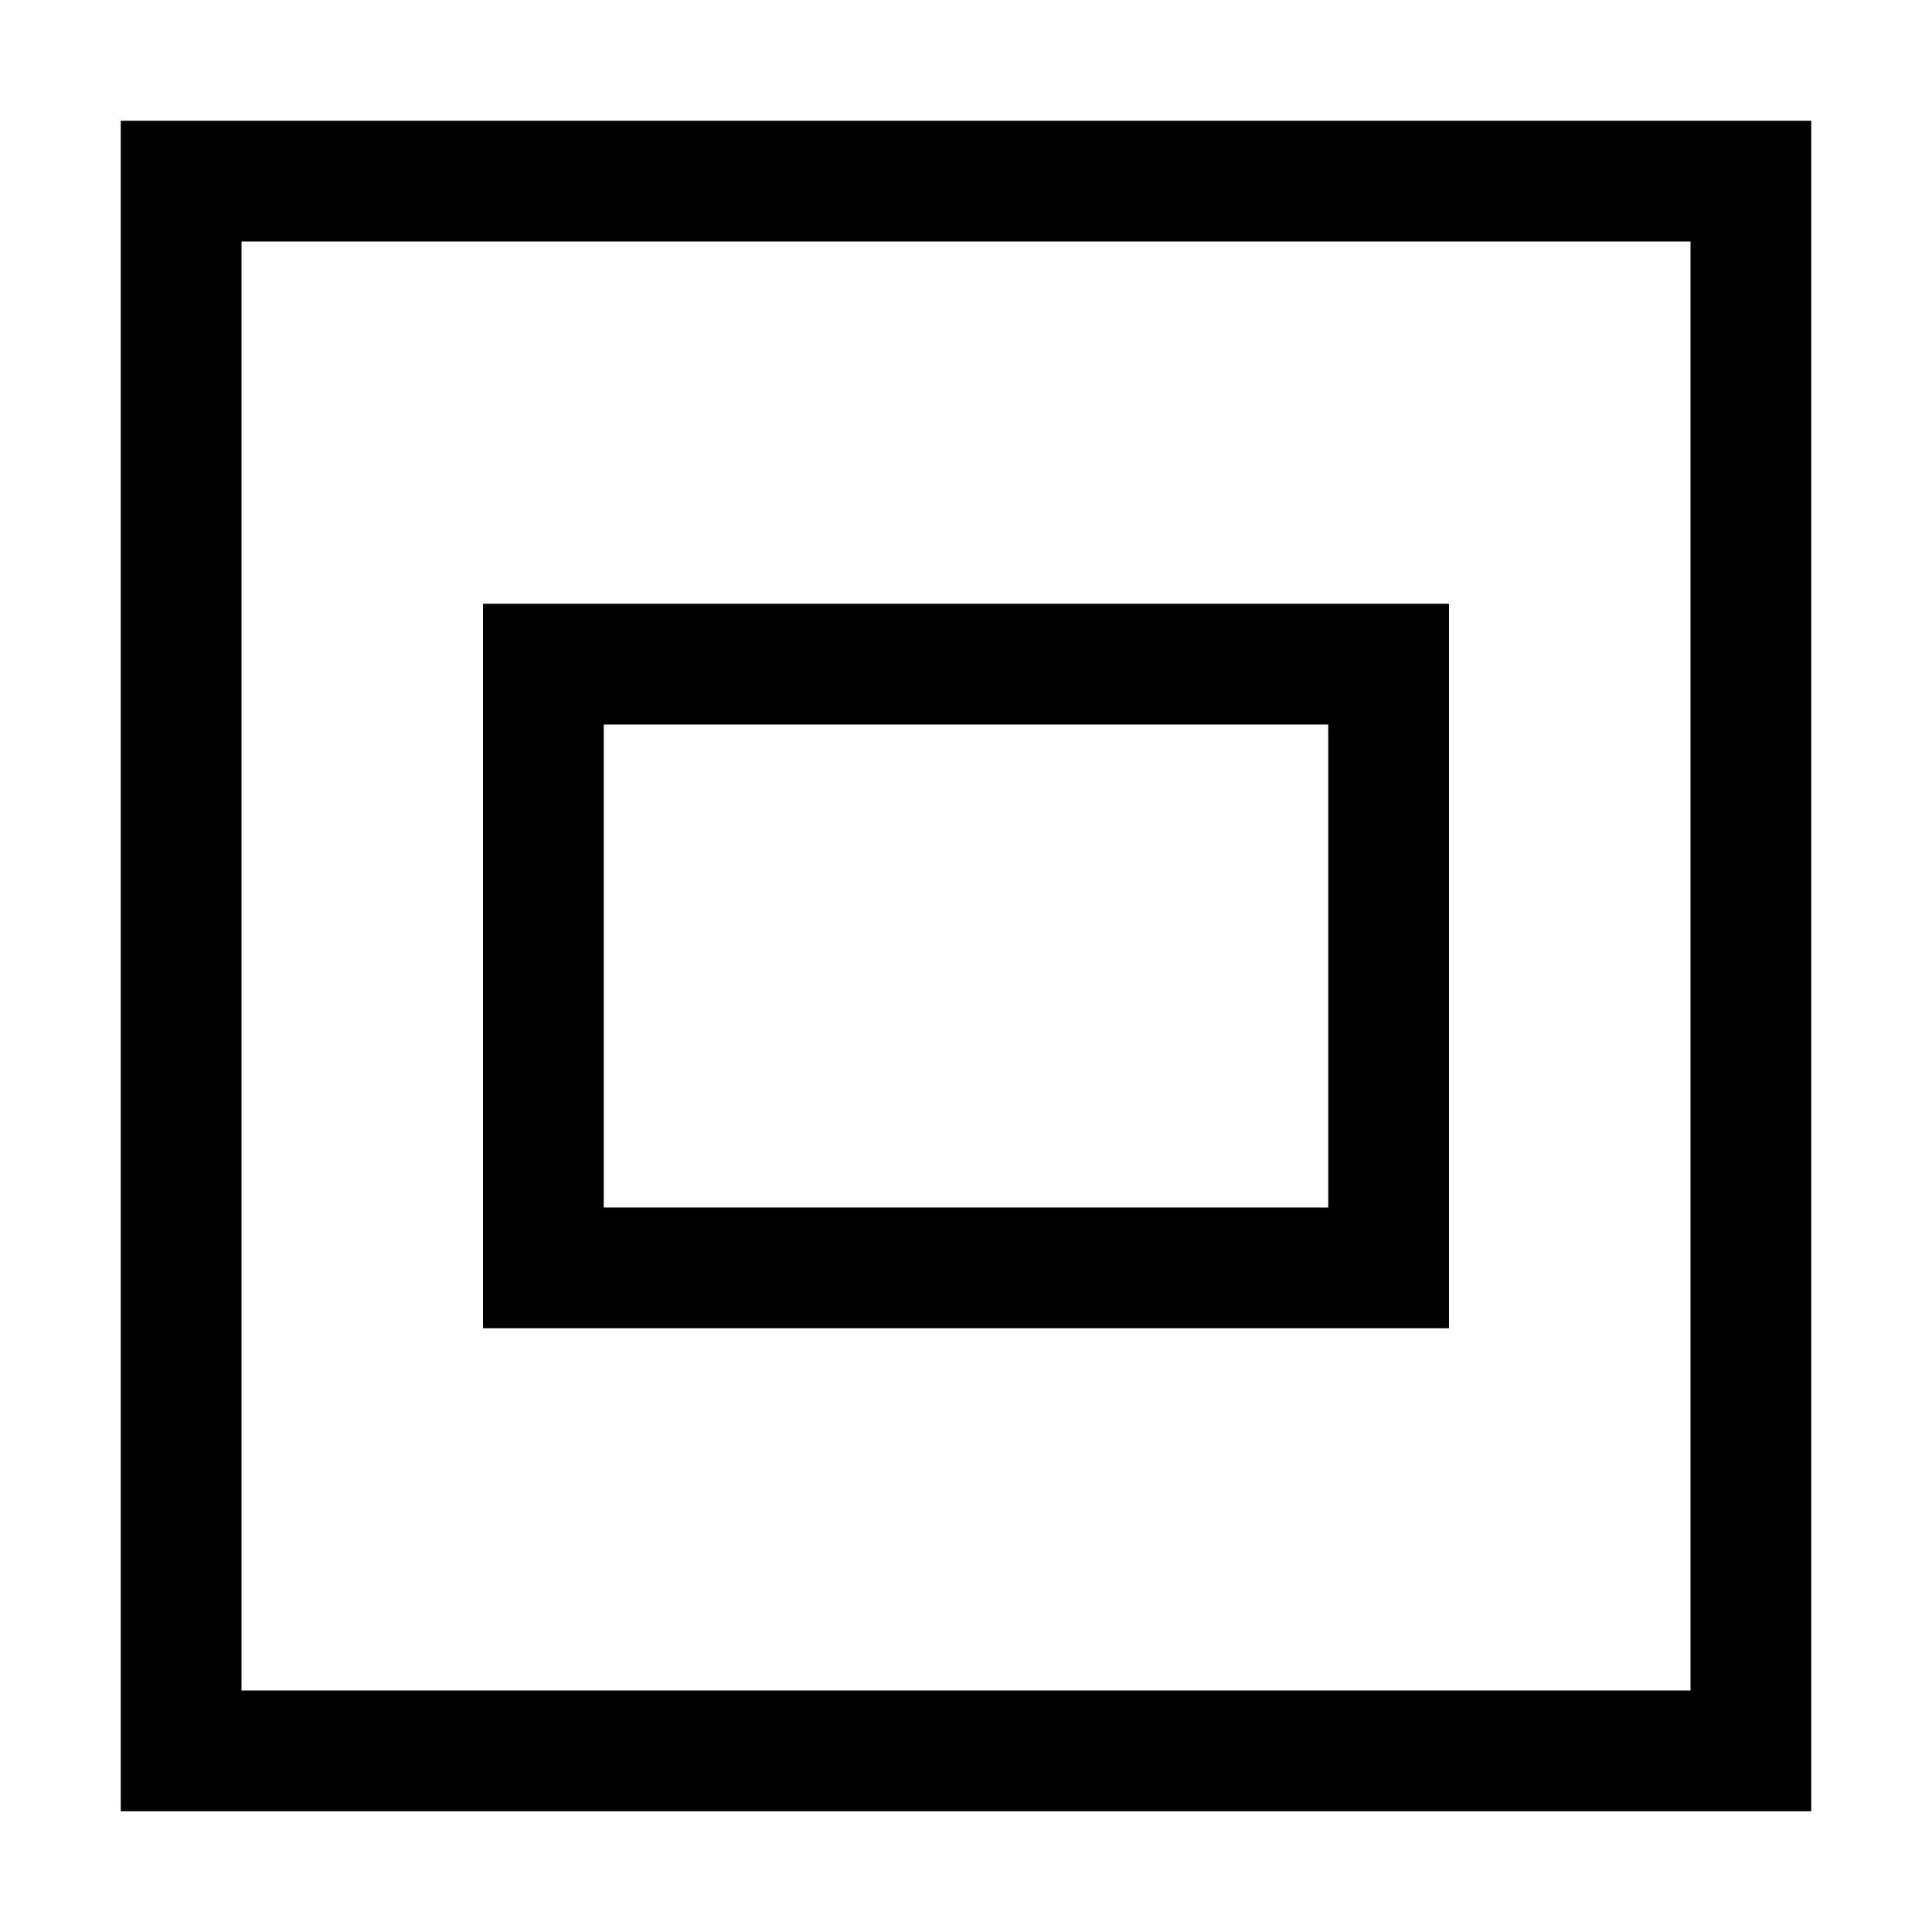 <svg width="16" height="16" viewBox="0 0 16 16" fill="none" xmlns="http://www.w3.org/2000/svg">
<path fill-rule="evenodd" clip-rule="evenodd" d="M2 2H14V14H2V2ZM1 15V1H15V15H1ZM5 6H11V10H5V6ZM4 11V5H12V11H4Z" fill="black"/>
</svg>
